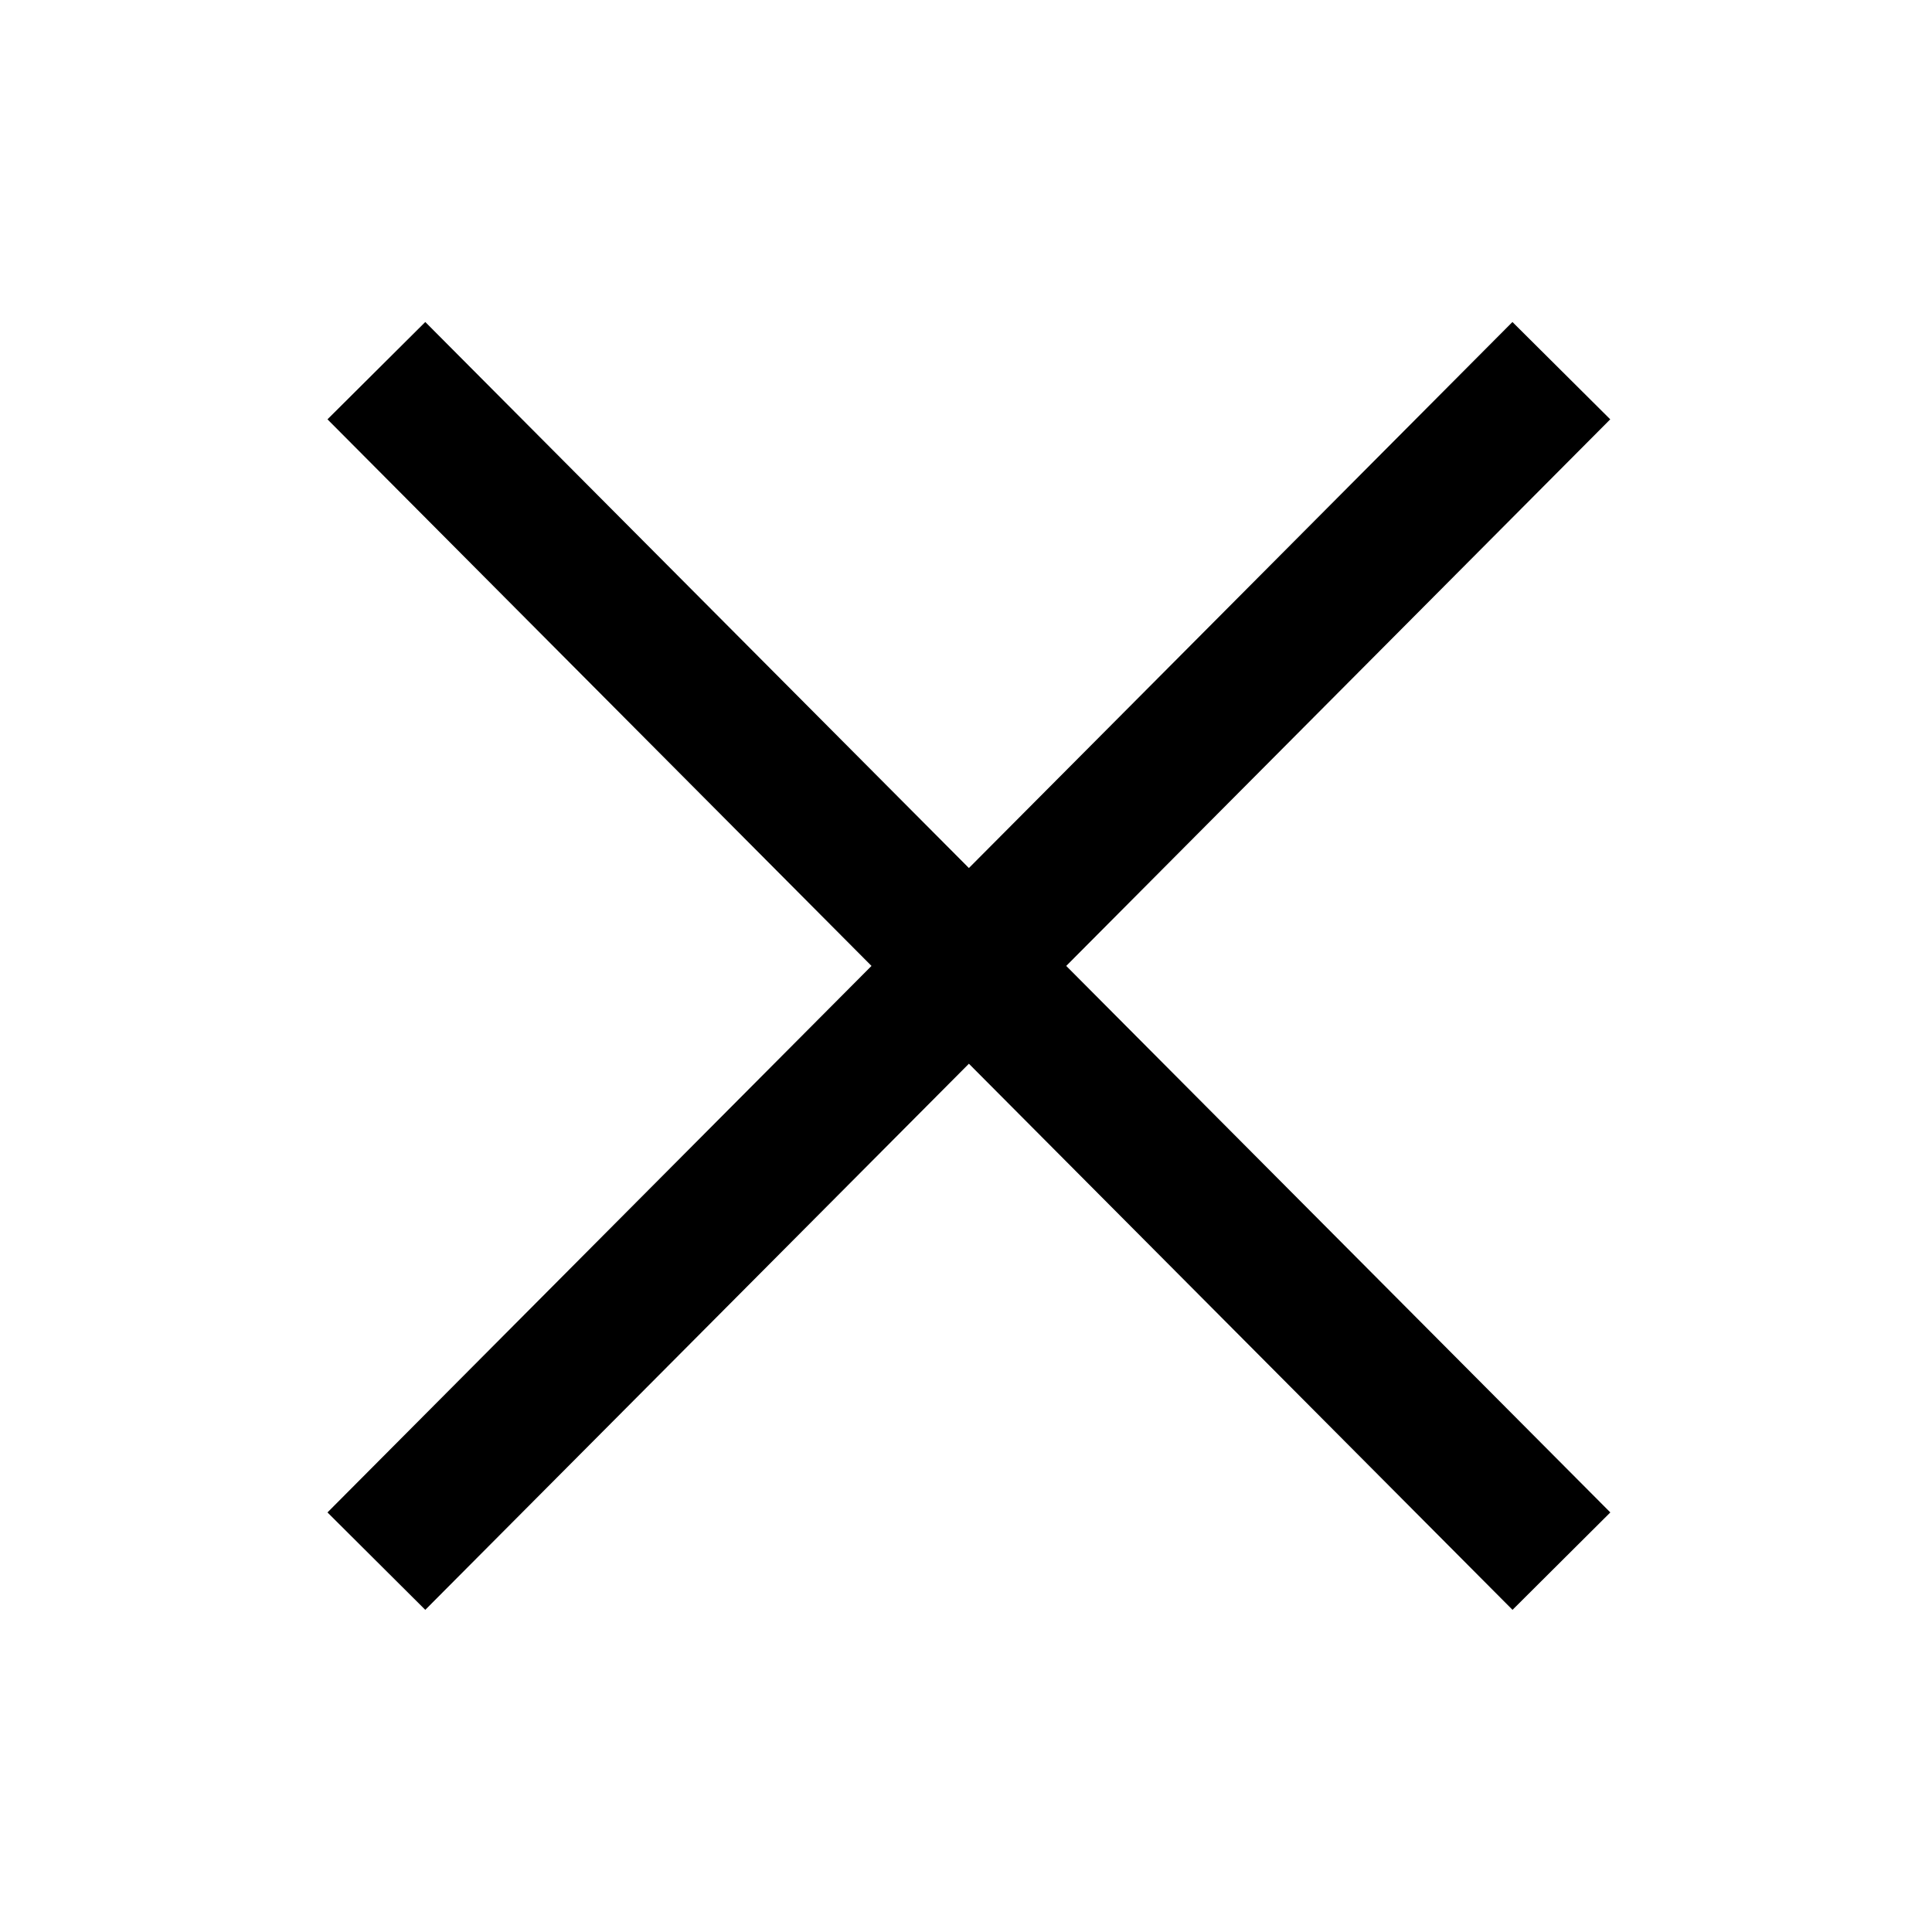 <svg width="24" height="24" viewBox="0 0 24 24" fill="none" xmlns="http://www.w3.org/2000/svg">
<g id="&#231;&#161;&#174;&#232;&#174;&#164;&#232;&#174;&#162;&#229;&#141;&#149;">
<g id="Frame">
<path id="Vector" d="M18.788 4L20.003 5.209L13.245 11.999L20.004 18.788L18.789 19.998L12.036 13.214L5.283 19.998L4.068 18.788L10.826 11.999L4.068 5.209L5.283 4L12.036 10.783L18.788 4Z" fill="currentColor"/>
</g>
</g>
</svg>
